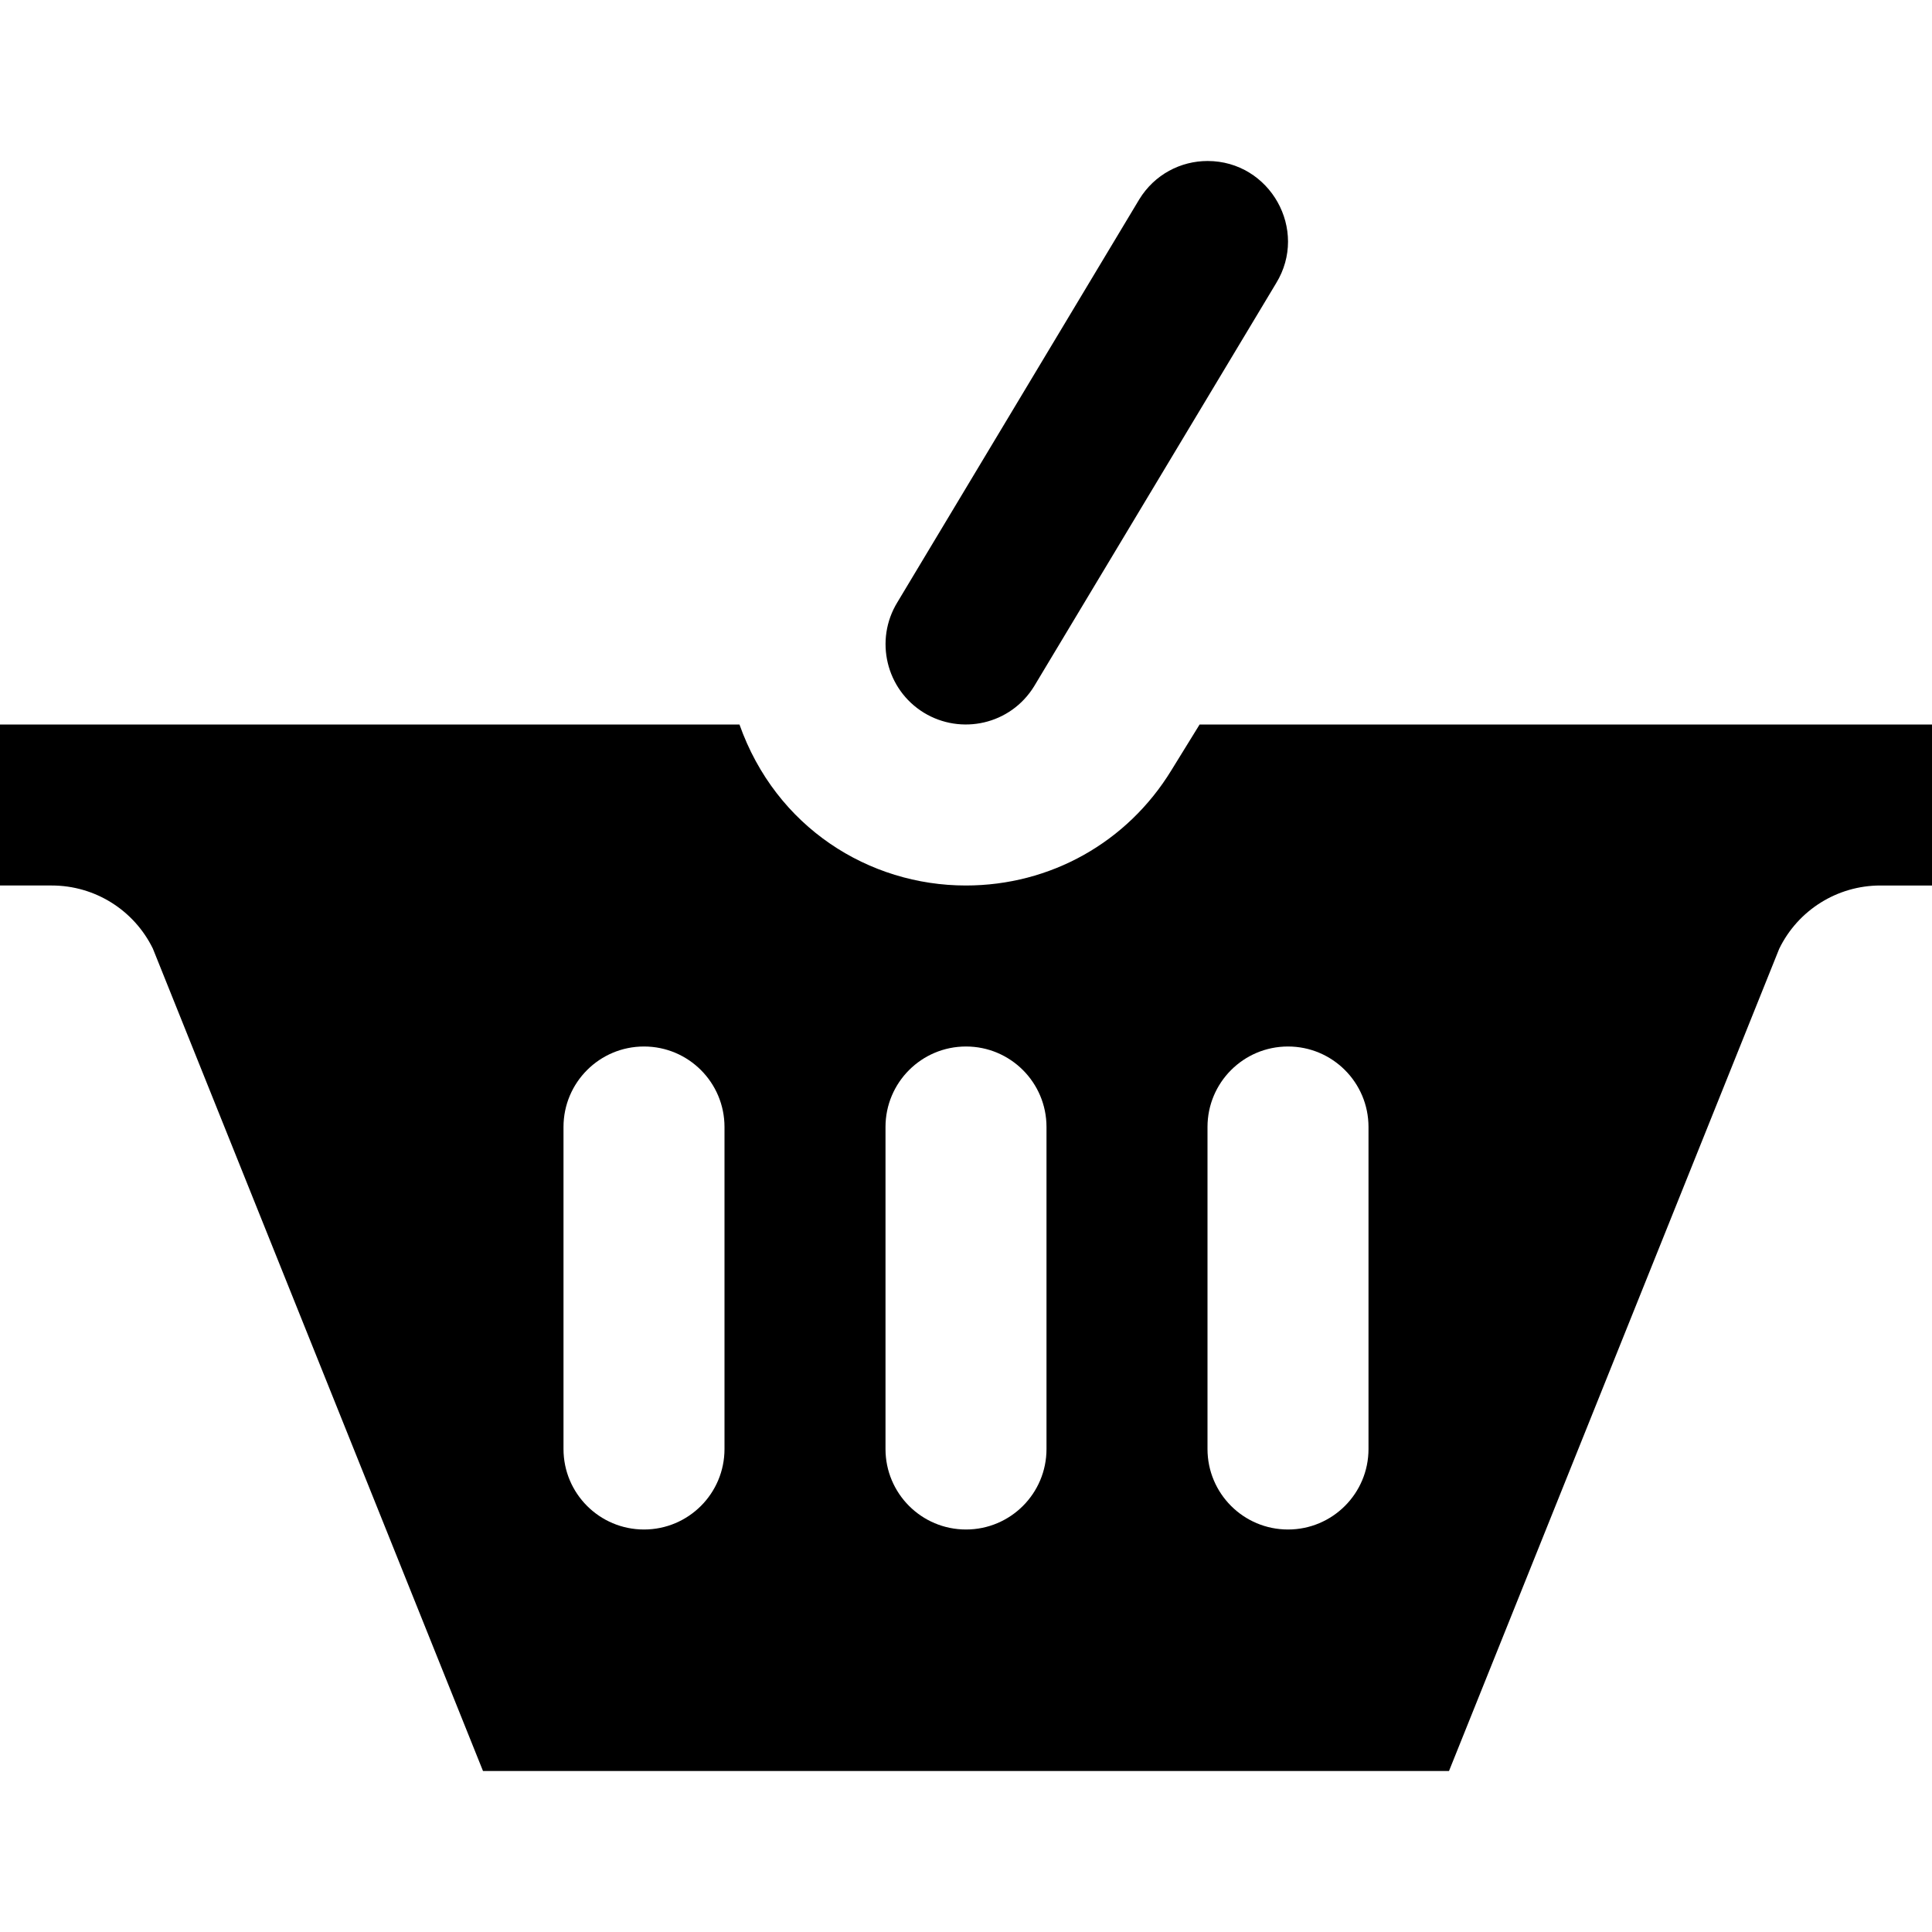 <svg xmlns="http://www.w3.org/2000/svg" width="24" height="24" viewBox="0 0 24 24">
  <path d="M11.476 8.853c-.469-.288-.616-.903-.328-1.372l3.004-5.004c.191-.312.517-.477.849-.477.776 0 1.259.855.851 1.519l-3.005 5.005c-.294.479-.91.611-1.371.329zm3.426.147l-.351.569c-.548.896-1.503 1.431-2.553 1.431-1.202 0-2.359-.72-2.812-2h-9.186v2h.643c.535 0 1.021.304 1.256.784l4.101 10.216h12l4.102-10.214c.234-.481.722-.786 1.256-.786h.642v-2h-9.098zm-5.902 9c0 .552-.447 1-1 1s-1-.448-1-1v-4c0-.552.447-1 1-1s1 .448 1 1v4zm4 0c0 .552-.447 1-1 1s-1-.448-1-1v-4c0-.552.447-1 1-1s1 .448 1 1v4zm4 0c0 .552-.447 1-1 1s-1-.448-1-1v-4c0-.552.447-1 1-1s1 .448 1 1v4z"/>
</svg>
